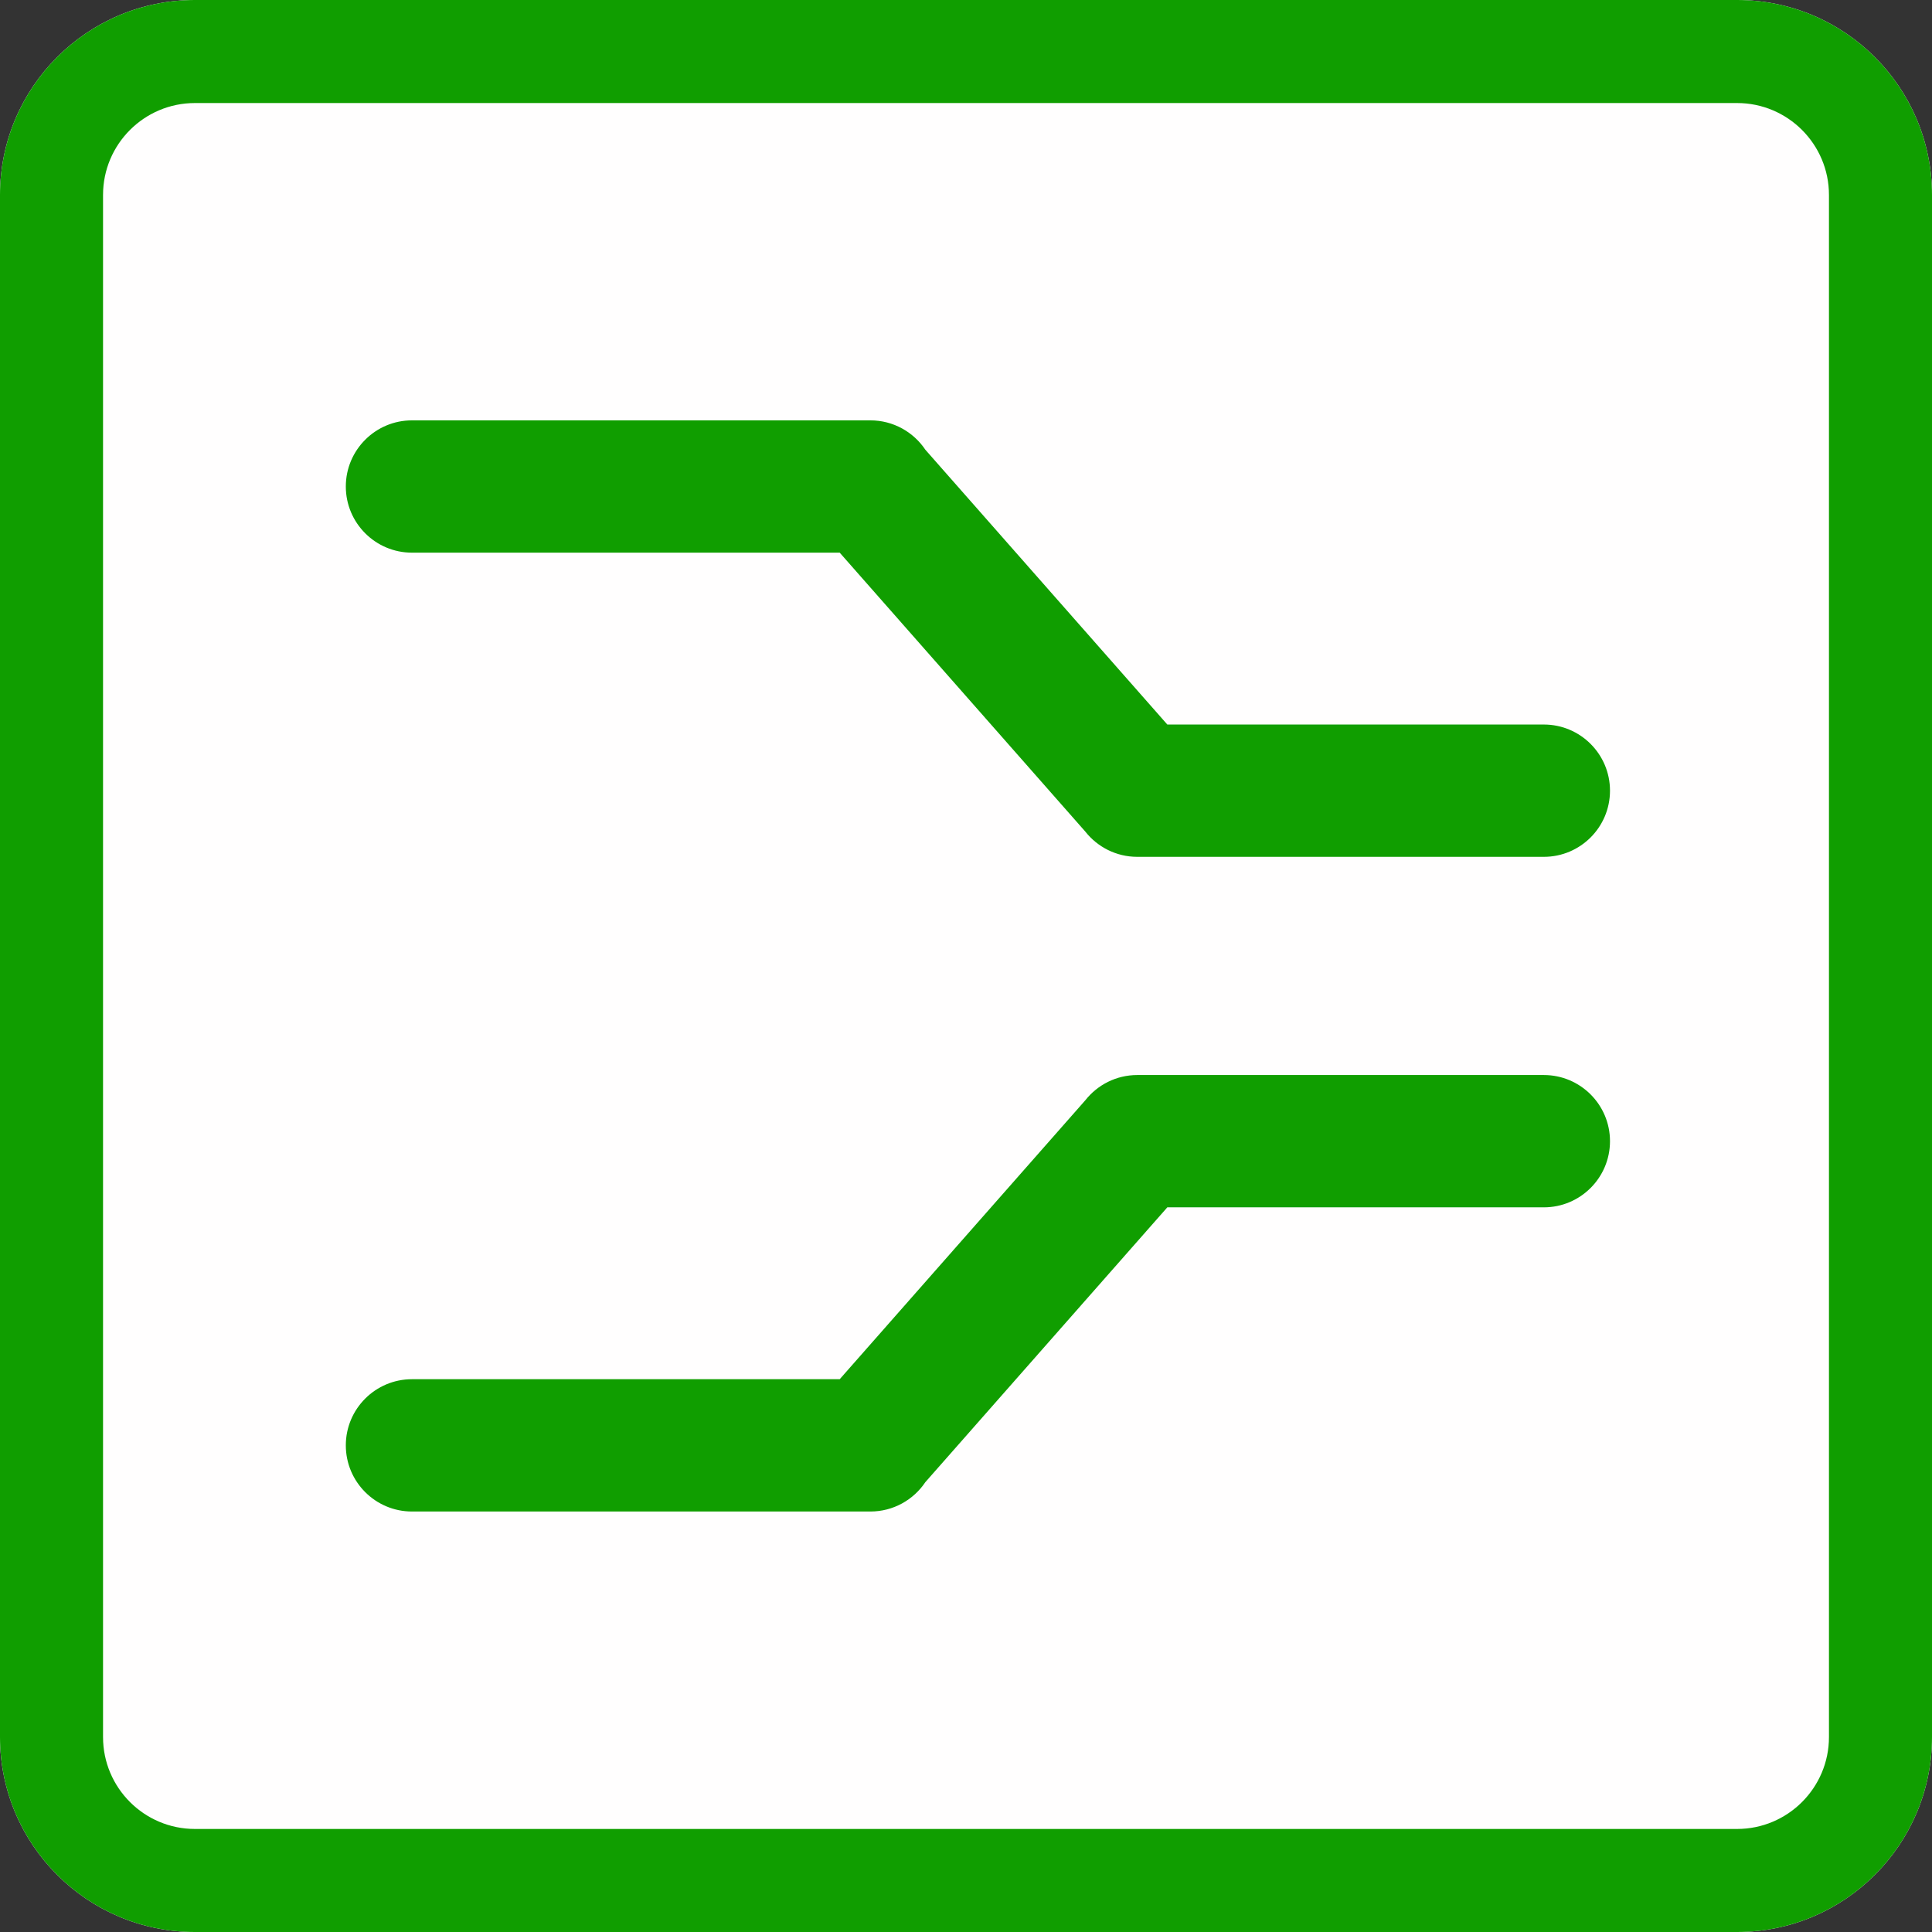 <?xml version="1.0" encoding="UTF-8" standalone="no"?>
<!DOCTYPE svg PUBLIC "-//W3C//DTD SVG 1.1//EN" "http://www.w3.org/Graphics/SVG/1.1/DTD/svg11.dtd">
<svg width="100%" height="100%" viewBox="0 0 300 300" version="1.1" xmlns="http://www.w3.org/2000/svg" xmlns:xlink="http://www.w3.org/1999/xlink" xml:space="preserve" xmlns:serif="http://www.serif.com/" style="fill-rule:evenodd;clip-rule:evenodd;stroke-linejoin:round;stroke-miterlimit:2;">
    <rect x="0" y="0" width="300" height="300" fill="#333333" stroke="none"/>
    <g id="Background">
        <path d="M300,30.271C300,13.564 286.436,0 269.729,0L30.271,0C13.564,0 0,13.564 0,30.271L0,269.729C0,286.436 13.564,300 30.271,300L269.729,300C286.436,300 300,286.436 300,269.729L300,30.271Z" style="fill:rgb(255,254,254);"/>
        <path d="M300,30.271C300,13.564 286.436,0 269.729,0L30.271,0C13.564,0 0,13.564 0,30.271L0,269.729C0,286.436 13.564,300 30.271,300L269.729,300C286.436,300 300,286.436 300,269.729L300,30.271ZM284,30.271L284,269.729C284,277.606 277.606,284 269.729,284C269.729,284 30.271,284 30.271,284C22.394,284 16,277.606 16,269.729L16,30.271C16,22.394 22.394,16 30.271,16L269.729,16C277.606,16 284,22.394 284,30.271Z" style="fill:rgb(16,158,0);"/>
        <g transform="matrix(1.284,0,0,1.284,-48.676,-42.555)">
            <path d="M169.165,166.199L139.459,199.936L87.731,199.936C83.316,199.936 79.731,203.521 79.731,207.936C79.731,212.352 83.316,215.936 87.731,215.936L143.168,215.936C145.937,215.936 148.38,214.526 149.816,212.385L179.079,179.151L224.613,179.151C229.028,179.151 232.613,175.567 232.613,171.151C232.613,166.736 229.028,163.151 224.613,163.151L175.446,163.151C172.9,163.151 170.631,164.343 169.165,166.199ZM169.165,133.716L139.459,99.978L87.731,99.978C83.316,99.978 79.731,96.394 79.731,91.978C79.731,87.563 83.316,83.979 87.731,83.978L143.168,83.978C145.937,83.979 148.38,85.389 149.816,87.53L179.079,120.763L224.613,120.763C229.028,120.763 232.613,124.348 232.613,128.763C232.613,133.179 229.028,136.763 224.613,136.763L175.446,136.763C172.9,136.763 170.631,135.572 169.165,133.716Z" style="fill:rgb(16,158,0);"/>
        </g>
    </g>
</svg>

